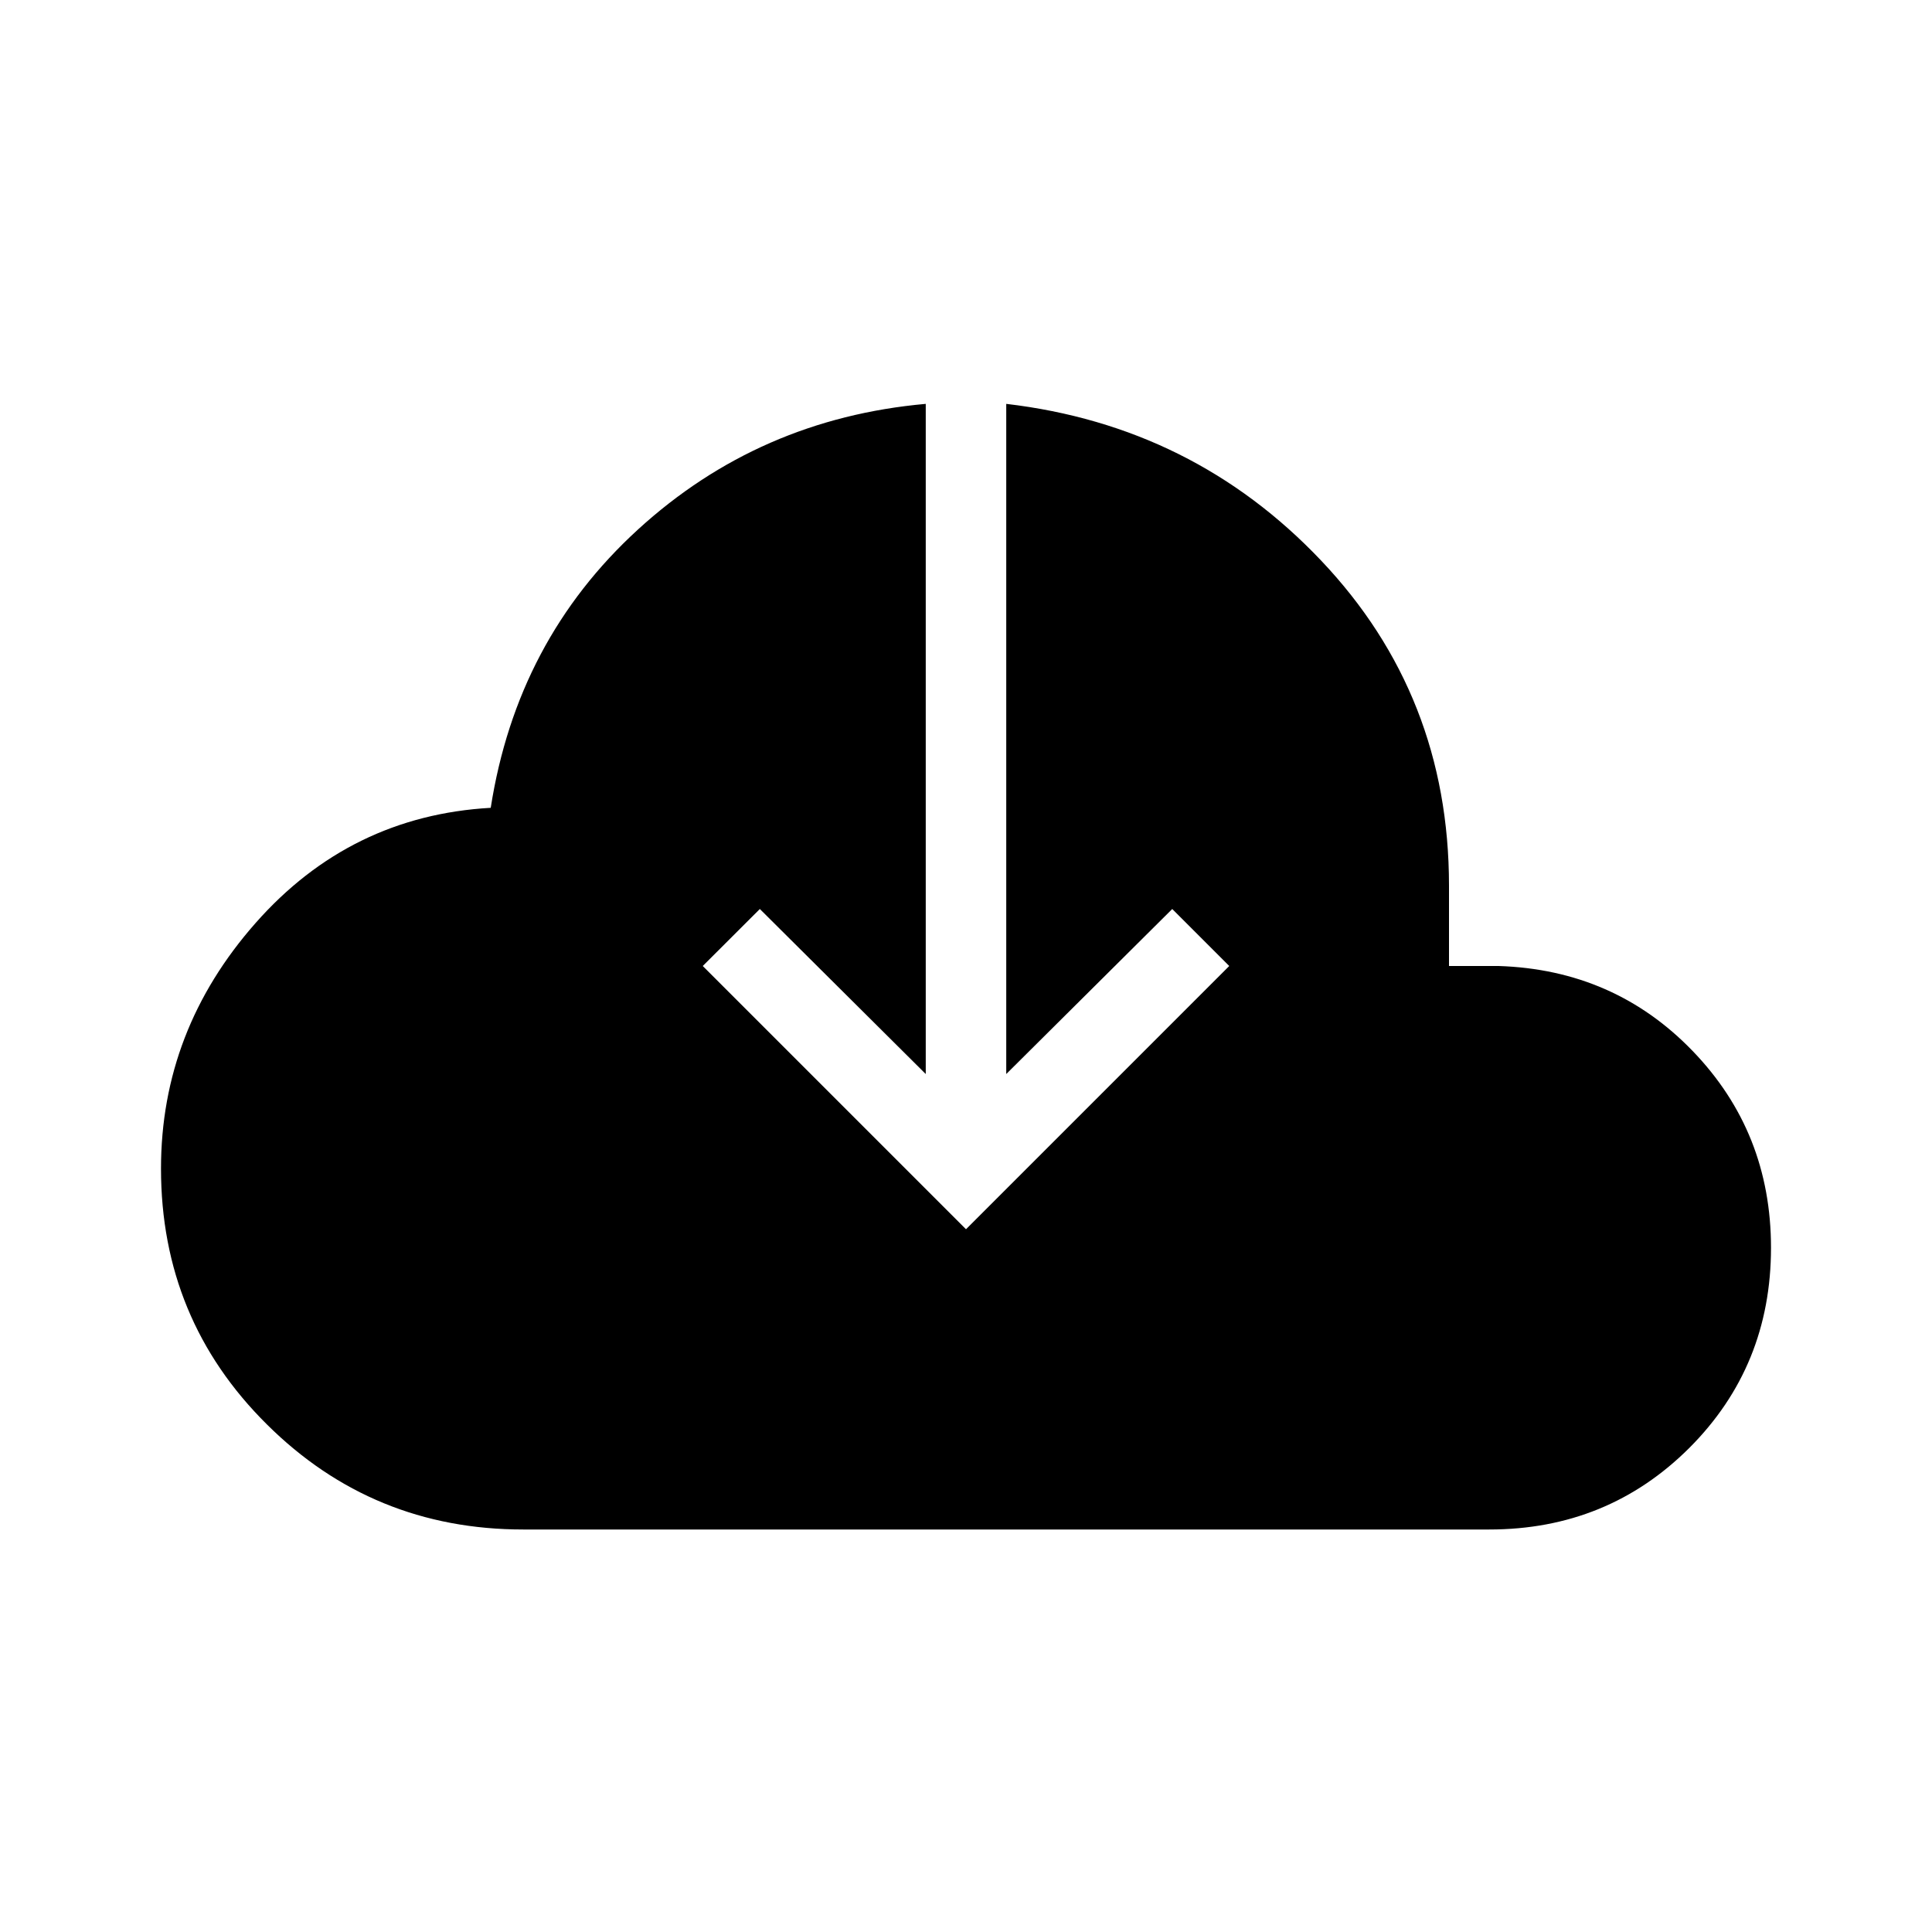 <svg xmlns="http://www.w3.org/2000/svg" xmlns:xlink="http://www.w3.org/1999/xlink" width="24" height="24" viewBox="0 0 24 24"><path fill="currentColor" d="M6.5 19q-1.871 0-3.185-1.306Q2 16.39 2 14.517q0-1.719 1.175-3.051t2.921-1.431q.325-2.083 1.83-3.458t3.574-1.56v8.325l-2.061-2.05L8.73 12L12 15.27L15.27 12l-.708-.708l-2.062 2.05V5.017q2.325.273 3.912 1.947T18 11v1h.616q1.436.046 2.41 1.055T22 15.5q0 1.471-1.014 2.486Q19.97 19 18.5 19z"/></svg>